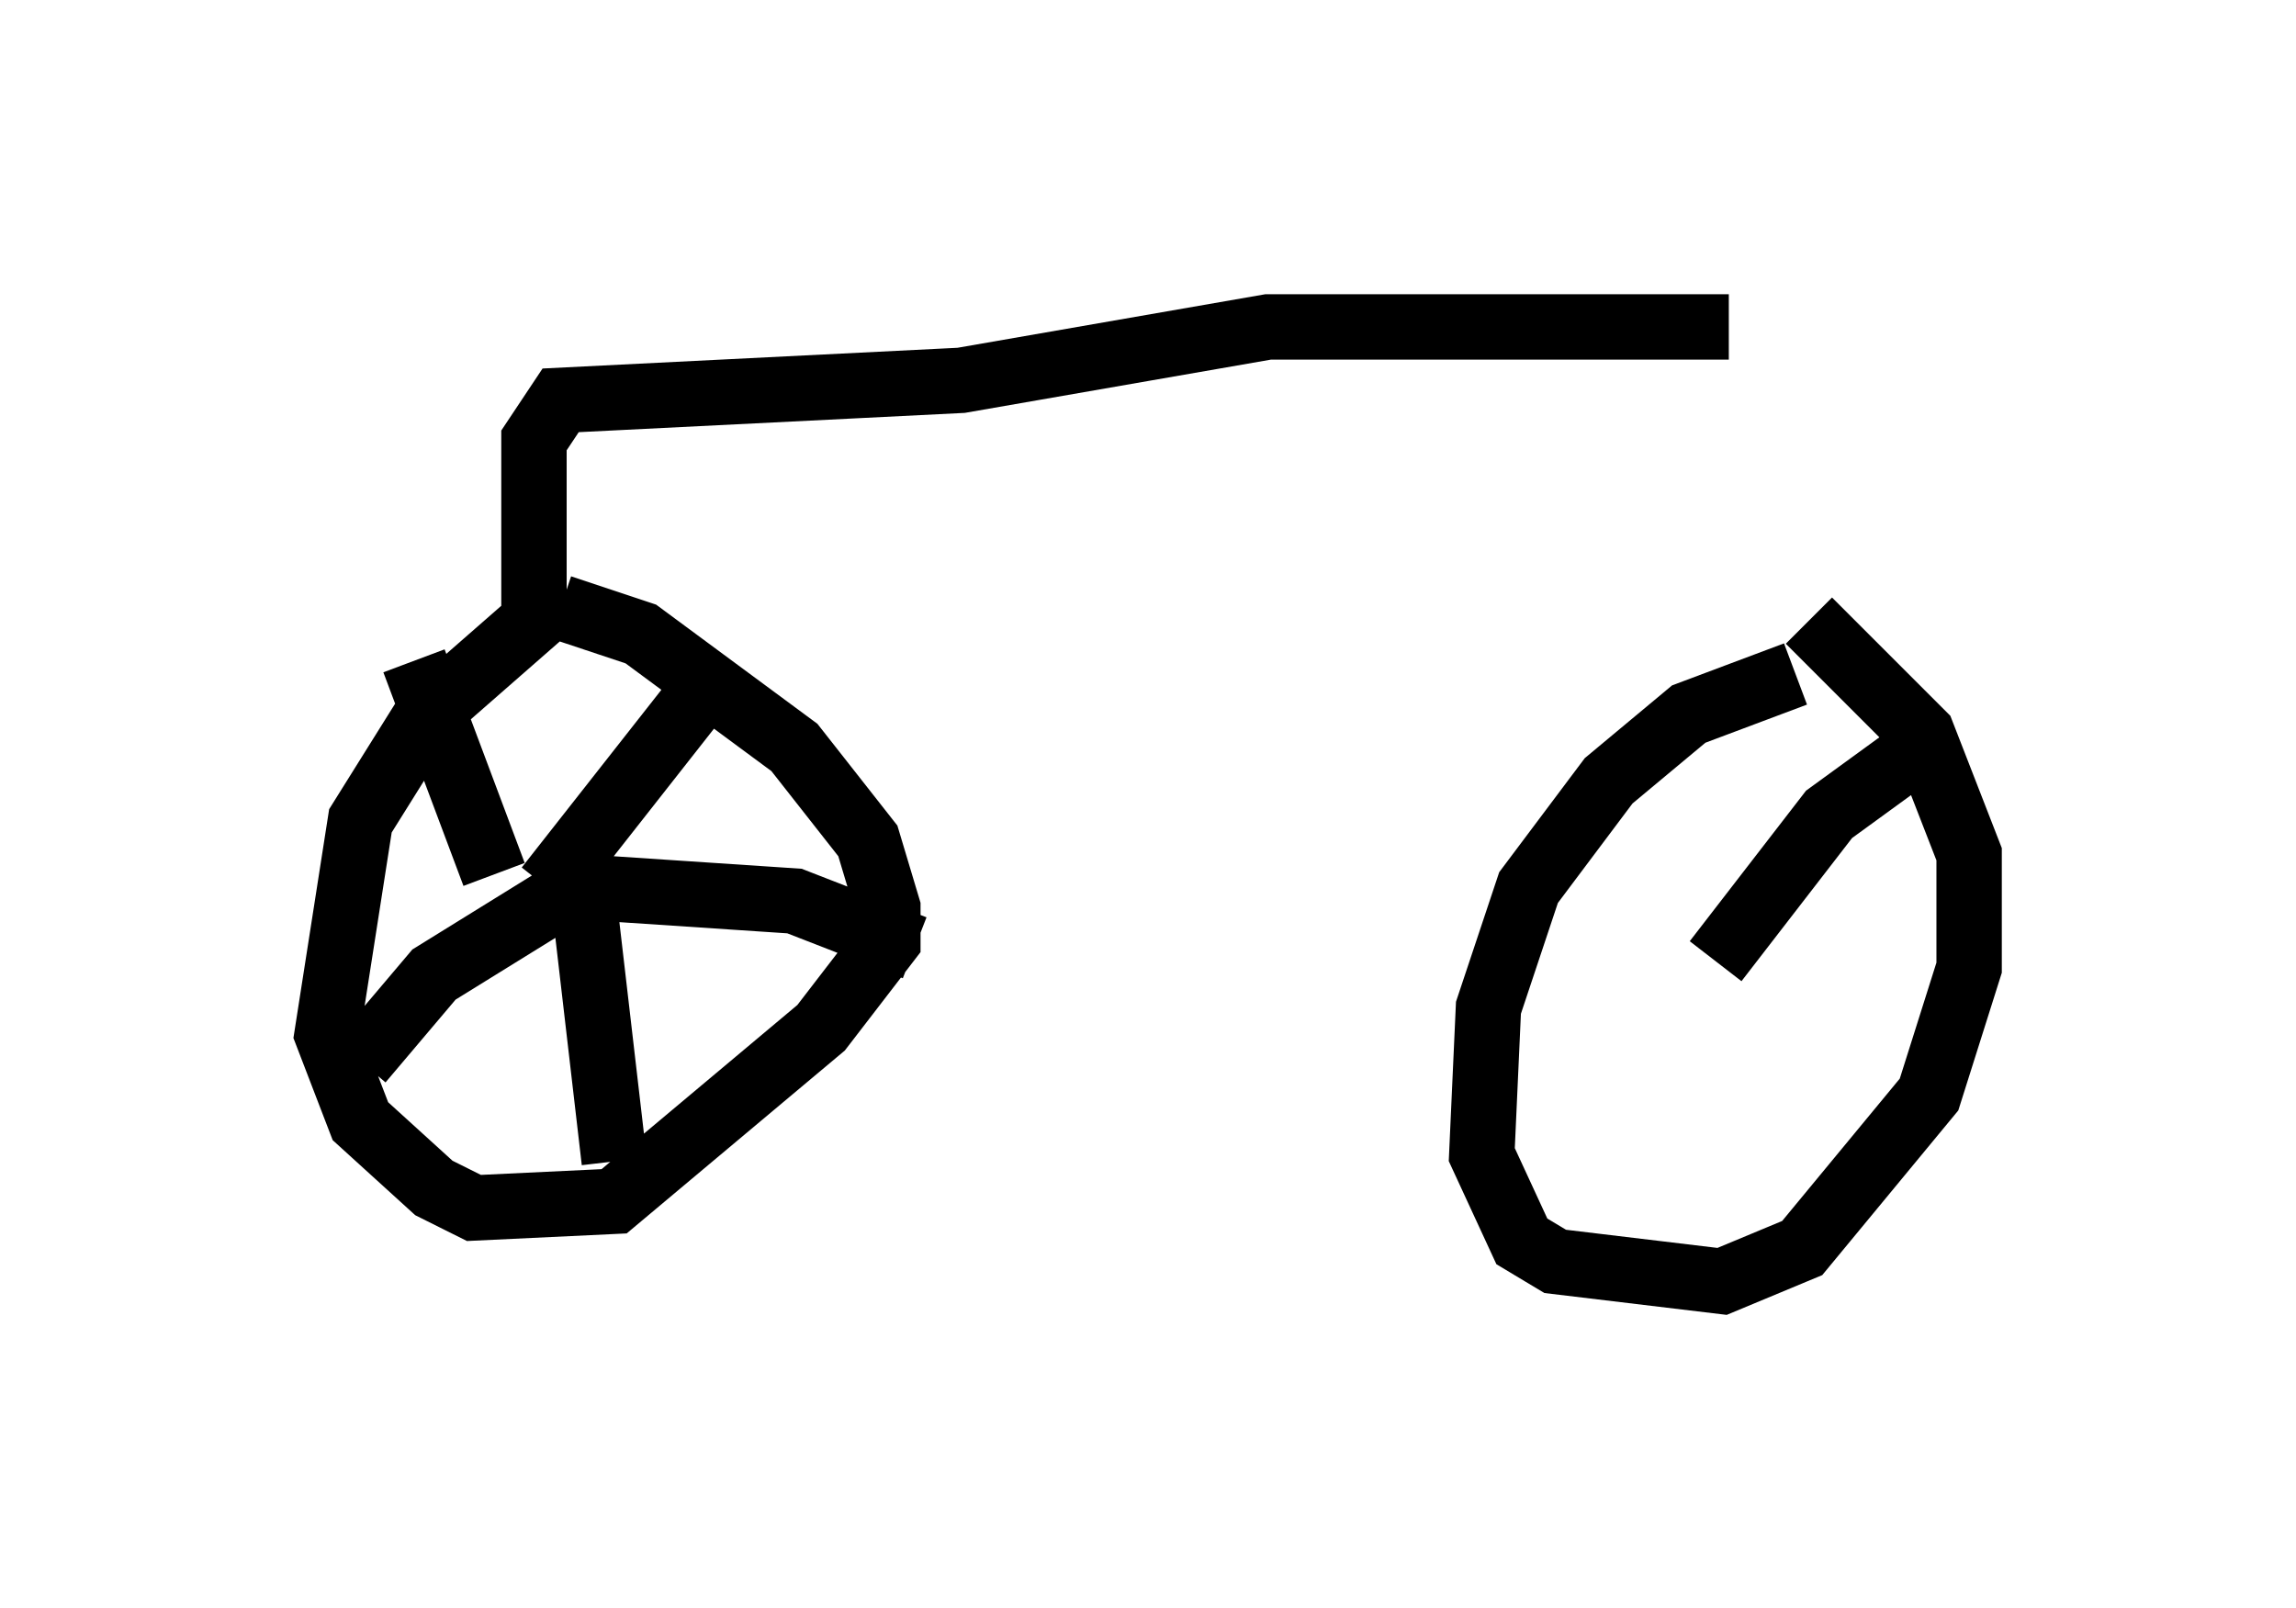 <?xml version="1.0" encoding="utf-8" ?>
<svg baseProfile="full" height="24.598" version="1.1" width="35.113" xmlns="http://www.w3.org/2000/svg" xmlns:ev="http://www.w3.org/2001/xml-events" xmlns:xlink="http://www.w3.org/1999/xlink"><defs /><rect fill="white" height="24.598" width="35.113" x="0" y="0" /><path d="M26.54, 5.204 m0.919, 5.104 l-1.633, 0.613 -1.225, 1.021 l-1.225, 1.633 -0.613, 1.838 l-0.102, 2.246 0.613, 1.327 l0.51, 0.306 2.552, 0.306 l1.225, -0.51 1.94, -2.348 l0.613, -1.94 0.0, -1.735 l-0.715, -1.838 -1.735, -1.735 m-1.225, -4.492 l-7.044, 0.0 -4.696, 0.817 l-6.125, 0.306 -0.408, 0.613 l0.0, 2.756 -1.633, 1.429 l-1.021, 1.633 -0.51, 3.267 l0.51, 1.327 1.123, 1.021 l0.613, 0.306 2.144, -0.102 l3.165, -2.654 1.021, -1.327 l0.0, -0.51 -0.306, -1.021 l-1.123, -1.429 -2.348, -1.735 l-1.225, -0.408 m-0.204, 4.288 l2.246, -2.858 m-1.531, 2.858 l3.063, 0.204 1.838, 0.715 m-5.104, -1.123 l0.51, 4.39 m-0.613, -4.185 l-2.144, 1.327 -1.123, 1.327 m2.042, -2.858 l-1.225, -3.267 m19.906, 4.594 l1.735, -2.246 1.123, -0.817 " fill="none" stroke="black" stroke-width="1" /></svg>